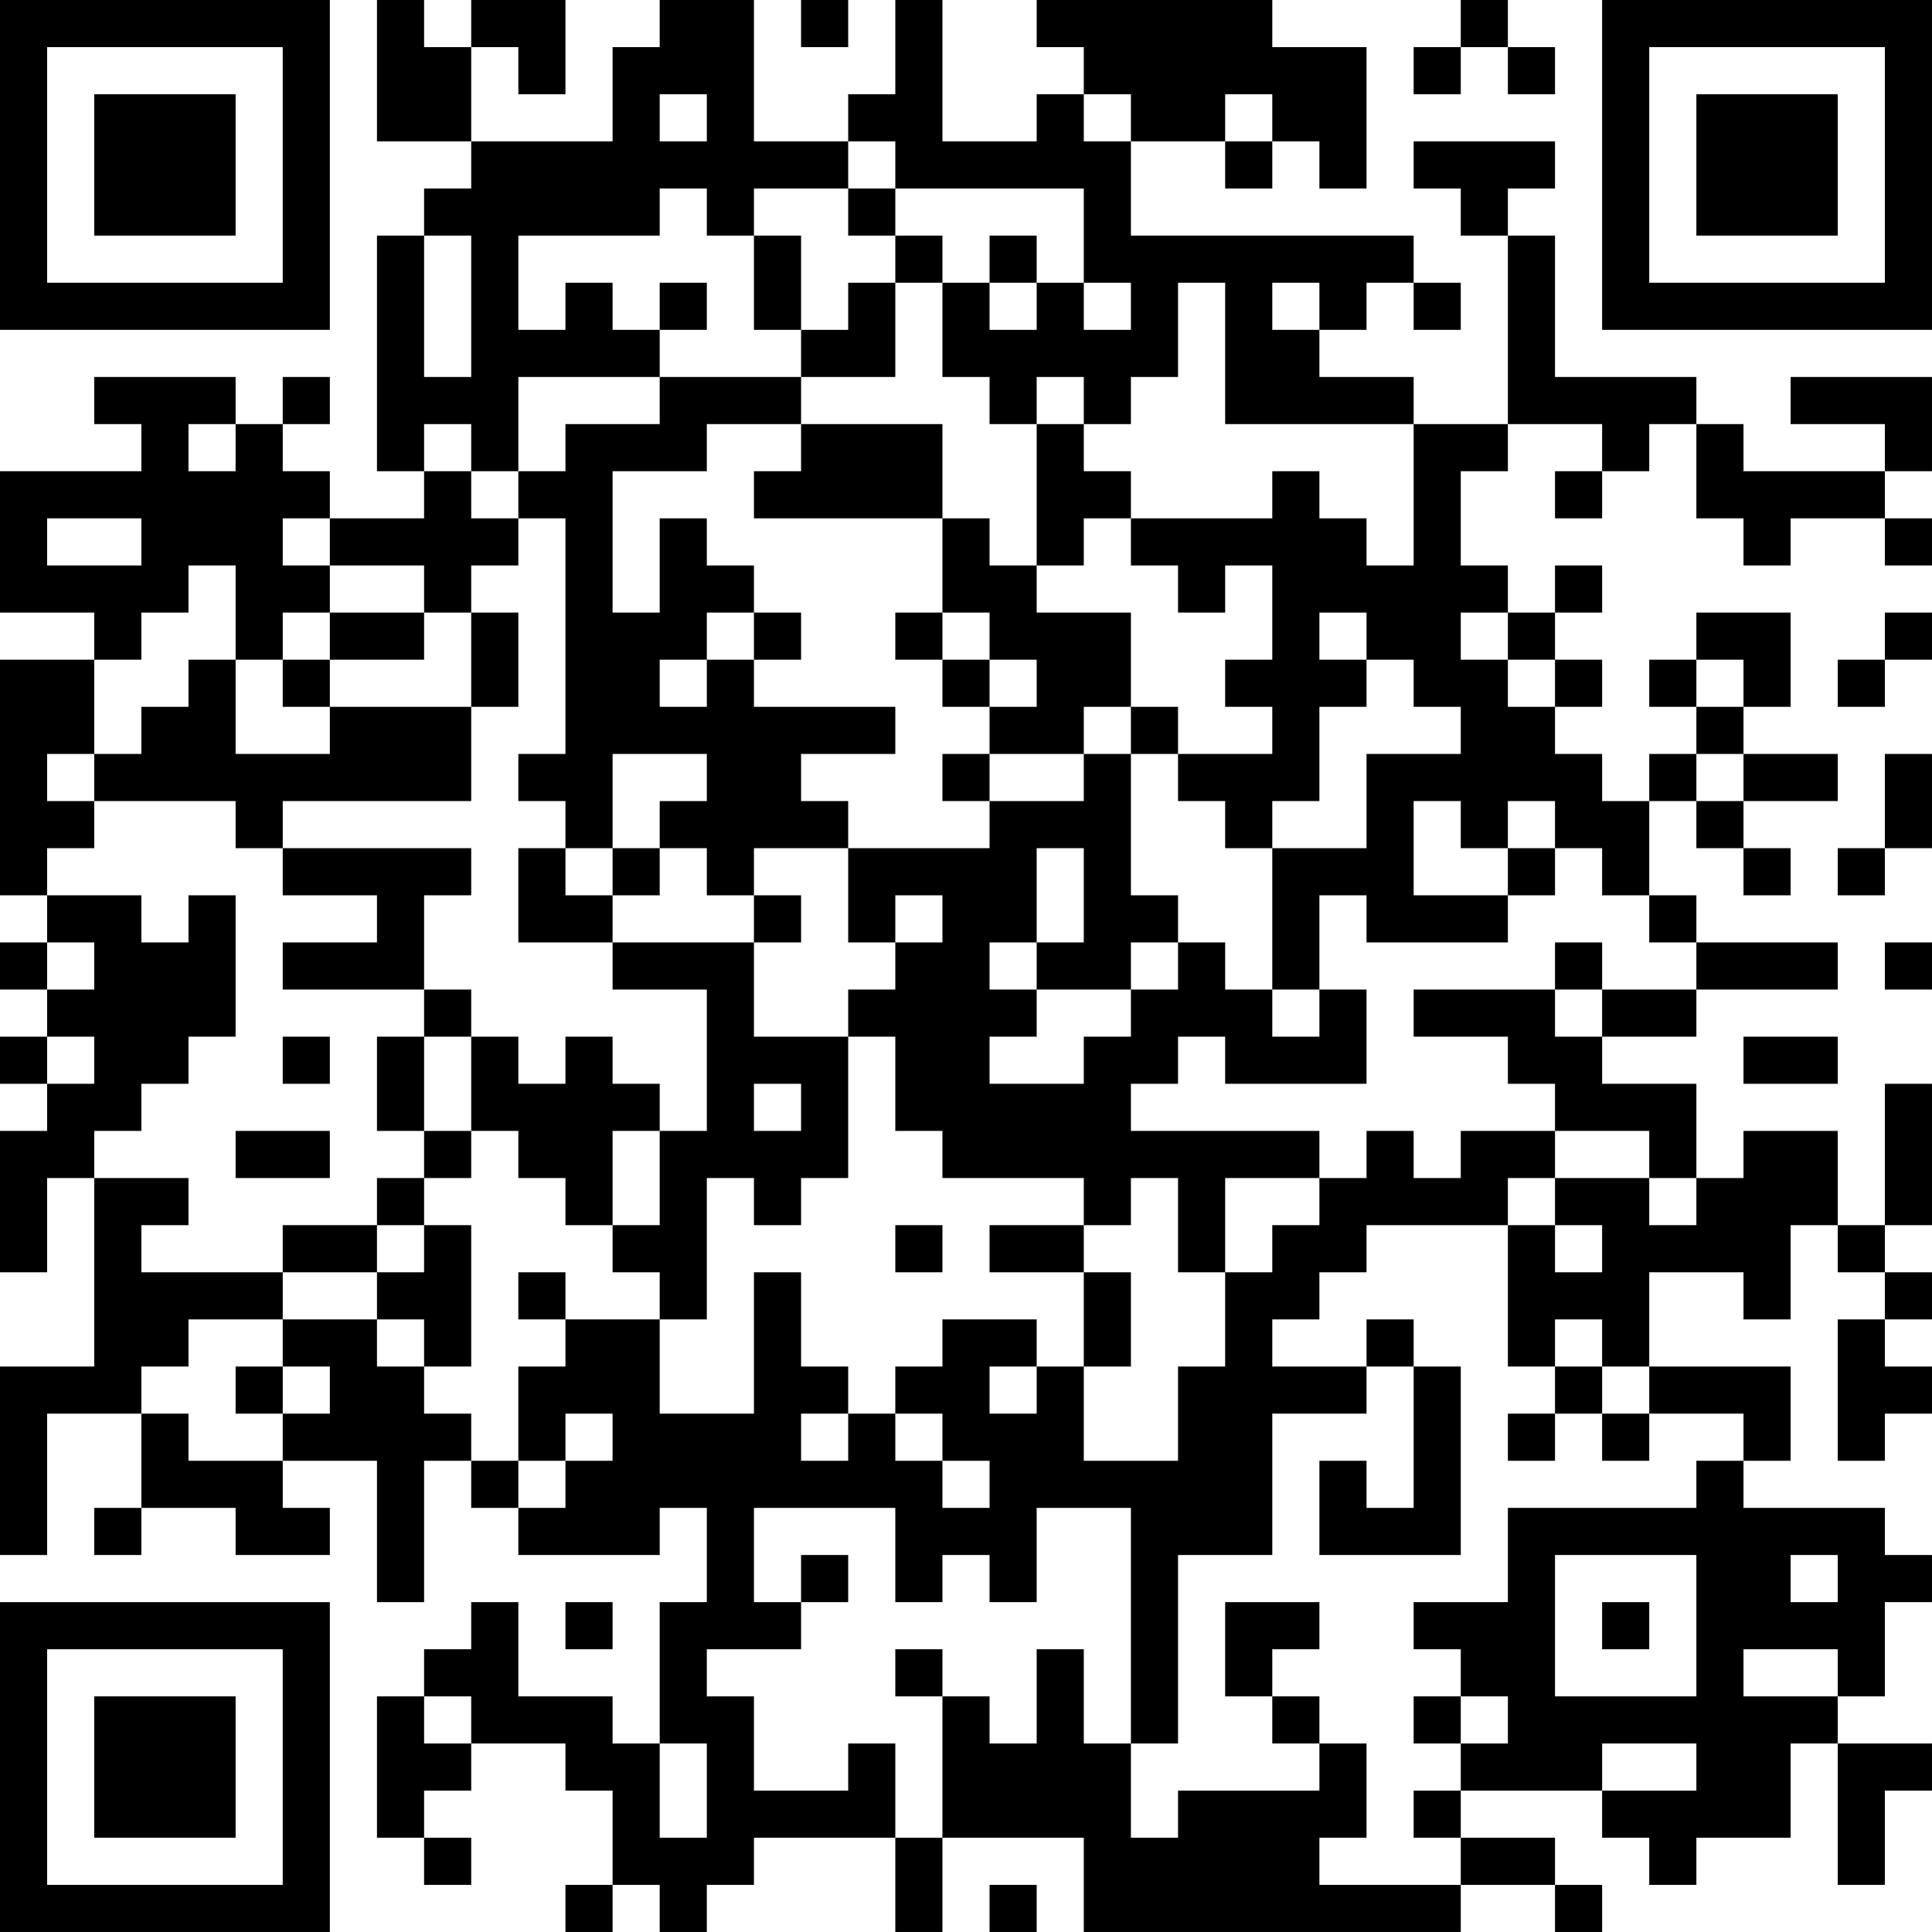 <?xml version="1.0" encoding="UTF-8"?>
<svg xmlns="http://www.w3.org/2000/svg" version="1.1" width="200" height="200" viewBox="0 0 200 200"><rect x="0" y="0" width="200" height="200" fill="#ffffff"/><g transform="scale(4.878)"><g transform="translate(0,0)"><path fill-rule="evenodd" d="M8 0L8 3L10 3L10 4L9 4L9 5L8 5L8 10L9 10L9 11L7 11L7 10L6 10L6 9L7 9L7 8L6 8L6 9L5 9L5 8L2 8L2 9L3 9L3 10L0 10L0 13L2 13L2 14L0 14L0 19L1 19L1 20L0 20L0 21L1 21L1 22L0 22L0 23L1 23L1 24L0 24L0 27L1 27L1 25L2 25L2 29L0 29L0 33L1 33L1 30L3 30L3 32L2 32L2 33L3 33L3 32L5 32L5 33L7 33L7 32L6 32L6 31L8 31L8 34L9 34L9 31L10 31L10 32L11 32L11 33L14 33L14 32L15 32L15 34L14 34L14 37L13 37L13 36L11 36L11 34L10 34L10 35L9 35L9 36L8 36L8 39L9 39L9 40L10 40L10 39L9 39L9 38L10 38L10 37L12 37L12 38L13 38L13 40L12 40L12 41L13 41L13 40L14 40L14 41L15 41L15 40L16 40L16 39L19 39L19 41L20 41L20 39L23 39L23 41L31 41L31 40L33 40L33 41L34 41L34 40L33 40L33 39L31 39L31 38L34 38L34 39L35 39L35 40L36 40L36 39L38 39L38 37L39 37L39 40L40 40L40 38L41 38L41 37L39 37L39 36L40 36L40 34L41 34L41 33L40 33L40 32L37 32L37 31L38 31L38 29L35 29L35 27L37 27L37 28L38 28L38 26L39 26L39 27L40 27L40 28L39 28L39 31L40 31L40 30L41 30L41 29L40 29L40 28L41 28L41 27L40 27L40 26L41 26L41 23L40 23L40 26L39 26L39 24L37 24L37 25L36 25L36 23L34 23L34 22L36 22L36 21L39 21L39 20L36 20L36 19L35 19L35 17L36 17L36 18L37 18L37 19L38 19L38 18L37 18L37 17L39 17L39 16L37 16L37 15L38 15L38 13L36 13L36 14L35 14L35 15L36 15L36 16L35 16L35 17L34 17L34 16L33 16L33 15L34 15L34 14L33 14L33 13L34 13L34 12L33 12L33 13L32 13L32 12L31 12L31 10L32 10L32 9L34 9L34 10L33 10L33 11L34 11L34 10L35 10L35 9L36 9L36 11L37 11L37 12L38 12L38 11L40 11L40 12L41 12L41 11L40 11L40 10L41 10L41 8L38 8L38 9L40 9L40 10L37 10L37 9L36 9L36 8L33 8L33 5L32 5L32 4L33 4L33 3L30 3L30 4L31 4L31 5L32 5L32 9L30 9L30 8L28 8L28 7L29 7L29 6L30 6L30 7L31 7L31 6L30 6L30 5L24 5L24 3L26 3L26 4L27 4L27 3L28 3L28 4L29 4L29 1L27 1L27 0L22 0L22 1L23 1L23 2L22 2L22 3L20 3L20 0L19 0L19 2L18 2L18 3L16 3L16 0L14 0L14 1L13 1L13 3L10 3L10 1L11 1L11 2L12 2L12 0L10 0L10 1L9 1L9 0ZM17 0L17 1L18 1L18 0ZM31 0L31 1L30 1L30 2L31 2L31 1L32 1L32 2L33 2L33 1L32 1L32 0ZM14 2L14 3L15 3L15 2ZM23 2L23 3L24 3L24 2ZM26 2L26 3L27 3L27 2ZM18 3L18 4L16 4L16 5L15 5L15 4L14 4L14 5L11 5L11 7L12 7L12 6L13 6L13 7L14 7L14 8L11 8L11 10L10 10L10 9L9 9L9 10L10 10L10 11L11 11L11 12L10 12L10 13L9 13L9 12L7 12L7 11L6 11L6 12L7 12L7 13L6 13L6 14L5 14L5 12L4 12L4 13L3 13L3 14L2 14L2 16L1 16L1 17L2 17L2 18L1 18L1 19L3 19L3 20L4 20L4 19L5 19L5 22L4 22L4 23L3 23L3 24L2 24L2 25L4 25L4 26L3 26L3 27L6 27L6 28L4 28L4 29L3 29L3 30L4 30L4 31L6 31L6 30L7 30L7 29L6 29L6 28L8 28L8 29L9 29L9 30L10 30L10 31L11 31L11 32L12 32L12 31L13 31L13 30L12 30L12 31L11 31L11 29L12 29L12 28L14 28L14 30L16 30L16 27L17 27L17 29L18 29L18 30L17 30L17 31L18 31L18 30L19 30L19 31L20 31L20 32L21 32L21 31L20 31L20 30L19 30L19 29L20 29L20 28L22 28L22 29L21 29L21 30L22 30L22 29L23 29L23 31L25 31L25 29L26 29L26 27L27 27L27 26L28 26L28 25L29 25L29 24L30 24L30 25L31 25L31 24L33 24L33 25L32 25L32 26L29 26L29 27L28 27L28 28L27 28L27 29L29 29L29 30L27 30L27 33L25 33L25 37L24 37L24 32L22 32L22 34L21 34L21 33L20 33L20 34L19 34L19 32L16 32L16 34L17 34L17 35L15 35L15 36L16 36L16 38L18 38L18 37L19 37L19 39L20 39L20 36L21 36L21 37L22 37L22 35L23 35L23 37L24 37L24 39L25 39L25 38L28 38L28 37L29 37L29 39L28 39L28 40L31 40L31 39L30 39L30 38L31 38L31 37L32 37L32 36L31 36L31 35L30 35L30 34L32 34L32 32L36 32L36 31L37 31L37 30L35 30L35 29L34 29L34 28L33 28L33 29L32 29L32 26L33 26L33 27L34 27L34 26L33 26L33 25L35 25L35 26L36 26L36 25L35 25L35 24L33 24L33 23L32 23L32 22L30 22L30 21L33 21L33 22L34 22L34 21L36 21L36 20L35 20L35 19L34 19L34 18L33 18L33 17L32 17L32 18L31 18L31 17L30 17L30 19L32 19L32 20L29 20L29 19L28 19L28 21L27 21L27 18L29 18L29 16L31 16L31 15L30 15L30 14L29 14L29 13L28 13L28 14L29 14L29 15L28 15L28 17L27 17L27 18L26 18L26 17L25 17L25 16L27 16L27 15L26 15L26 14L27 14L27 12L26 12L26 13L25 13L25 12L24 12L24 11L27 11L27 10L28 10L28 11L29 11L29 12L30 12L30 9L26 9L26 6L25 6L25 8L24 8L24 9L23 9L23 8L22 8L22 9L21 9L21 8L20 8L20 6L21 6L21 7L22 7L22 6L23 6L23 7L24 7L24 6L23 6L23 4L19 4L19 3ZM18 4L18 5L19 5L19 6L18 6L18 7L17 7L17 5L16 5L16 7L17 7L17 8L14 8L14 9L12 9L12 10L11 10L11 11L12 11L12 16L11 16L11 17L12 17L12 18L11 18L11 20L13 20L13 21L15 21L15 24L14 24L14 23L13 23L13 22L12 22L12 23L11 23L11 22L10 22L10 21L9 21L9 19L10 19L10 18L6 18L6 17L10 17L10 15L11 15L11 13L10 13L10 15L7 15L7 14L9 14L9 13L7 13L7 14L6 14L6 15L7 15L7 16L5 16L5 14L4 14L4 15L3 15L3 16L2 16L2 17L5 17L5 18L6 18L6 19L8 19L8 20L6 20L6 21L9 21L9 22L8 22L8 24L9 24L9 25L8 25L8 26L6 26L6 27L8 27L8 28L9 28L9 29L10 29L10 26L9 26L9 25L10 25L10 24L11 24L11 25L12 25L12 26L13 26L13 27L14 27L14 28L15 28L15 25L16 25L16 26L17 26L17 25L18 25L18 22L19 22L19 24L20 24L20 25L23 25L23 26L21 26L21 27L23 27L23 29L24 29L24 27L23 27L23 26L24 26L24 25L25 25L25 27L26 27L26 25L28 25L28 24L24 24L24 23L25 23L25 22L26 22L26 23L29 23L29 21L28 21L28 22L27 22L27 21L26 21L26 20L25 20L25 19L24 19L24 16L25 16L25 15L24 15L24 13L22 13L22 12L23 12L23 11L24 11L24 10L23 10L23 9L22 9L22 12L21 12L21 11L20 11L20 9L17 9L17 8L19 8L19 6L20 6L20 5L19 5L19 4ZM9 5L9 8L10 8L10 5ZM21 5L21 6L22 6L22 5ZM14 6L14 7L15 7L15 6ZM27 6L27 7L28 7L28 6ZM4 9L4 10L5 10L5 9ZM15 9L15 10L13 10L13 13L14 13L14 11L15 11L15 12L16 12L16 13L15 13L15 14L14 14L14 15L15 15L15 14L16 14L16 15L19 15L19 16L17 16L17 17L18 17L18 18L16 18L16 19L15 19L15 18L14 18L14 17L15 17L15 16L13 16L13 18L12 18L12 19L13 19L13 20L16 20L16 22L18 22L18 21L19 21L19 20L20 20L20 19L19 19L19 20L18 20L18 18L21 18L21 17L23 17L23 16L24 16L24 15L23 15L23 16L21 16L21 15L22 15L22 14L21 14L21 13L20 13L20 11L16 11L16 10L17 10L17 9ZM1 11L1 12L3 12L3 11ZM16 13L16 14L17 14L17 13ZM19 13L19 14L20 14L20 15L21 15L21 14L20 14L20 13ZM31 13L31 14L32 14L32 15L33 15L33 14L32 14L32 13ZM40 13L40 14L39 14L39 15L40 15L40 14L41 14L41 13ZM36 14L36 15L37 15L37 14ZM20 16L20 17L21 17L21 16ZM36 16L36 17L37 17L37 16ZM40 16L40 18L39 18L39 19L40 19L40 18L41 18L41 16ZM13 18L13 19L14 19L14 18ZM22 18L22 20L21 20L21 21L22 21L22 22L21 22L21 23L23 23L23 22L24 22L24 21L25 21L25 20L24 20L24 21L22 21L22 20L23 20L23 18ZM32 18L32 19L33 19L33 18ZM16 19L16 20L17 20L17 19ZM1 20L1 21L2 21L2 20ZM33 20L33 21L34 21L34 20ZM40 20L40 21L41 21L41 20ZM1 22L1 23L2 23L2 22ZM6 22L6 23L7 23L7 22ZM9 22L9 24L10 24L10 22ZM37 22L37 23L39 23L39 22ZM16 23L16 24L17 24L17 23ZM5 24L5 25L7 25L7 24ZM13 24L13 26L14 26L14 24ZM8 26L8 27L9 27L9 26ZM19 26L19 27L20 27L20 26ZM11 27L11 28L12 28L12 27ZM29 28L29 29L30 29L30 32L29 32L29 31L28 31L28 33L31 33L31 29L30 29L30 28ZM5 29L5 30L6 30L6 29ZM33 29L33 30L32 30L32 31L33 31L33 30L34 30L34 31L35 31L35 30L34 30L34 29ZM17 33L17 34L18 34L18 33ZM33 33L33 36L36 36L36 33ZM38 33L38 34L39 34L39 33ZM12 34L12 35L13 35L13 34ZM26 34L26 36L27 36L27 37L28 37L28 36L27 36L27 35L28 35L28 34ZM34 34L34 35L35 35L35 34ZM19 35L19 36L20 36L20 35ZM37 35L37 36L39 36L39 35ZM9 36L9 37L10 37L10 36ZM30 36L30 37L31 37L31 36ZM14 37L14 39L15 39L15 37ZM34 37L34 38L36 38L36 37ZM21 40L21 41L22 41L22 40ZM0 0L0 7L7 7L7 0ZM1 1L1 6L6 6L6 1ZM2 2L2 5L5 5L5 2ZM34 0L34 7L41 7L41 0ZM35 1L35 6L40 6L40 1ZM36 2L36 5L39 5L39 2ZM0 34L0 41L7 41L7 34ZM1 35L1 40L6 40L6 35ZM2 36L2 39L5 39L5 36Z" fill="#000000"/></g></g></svg>
